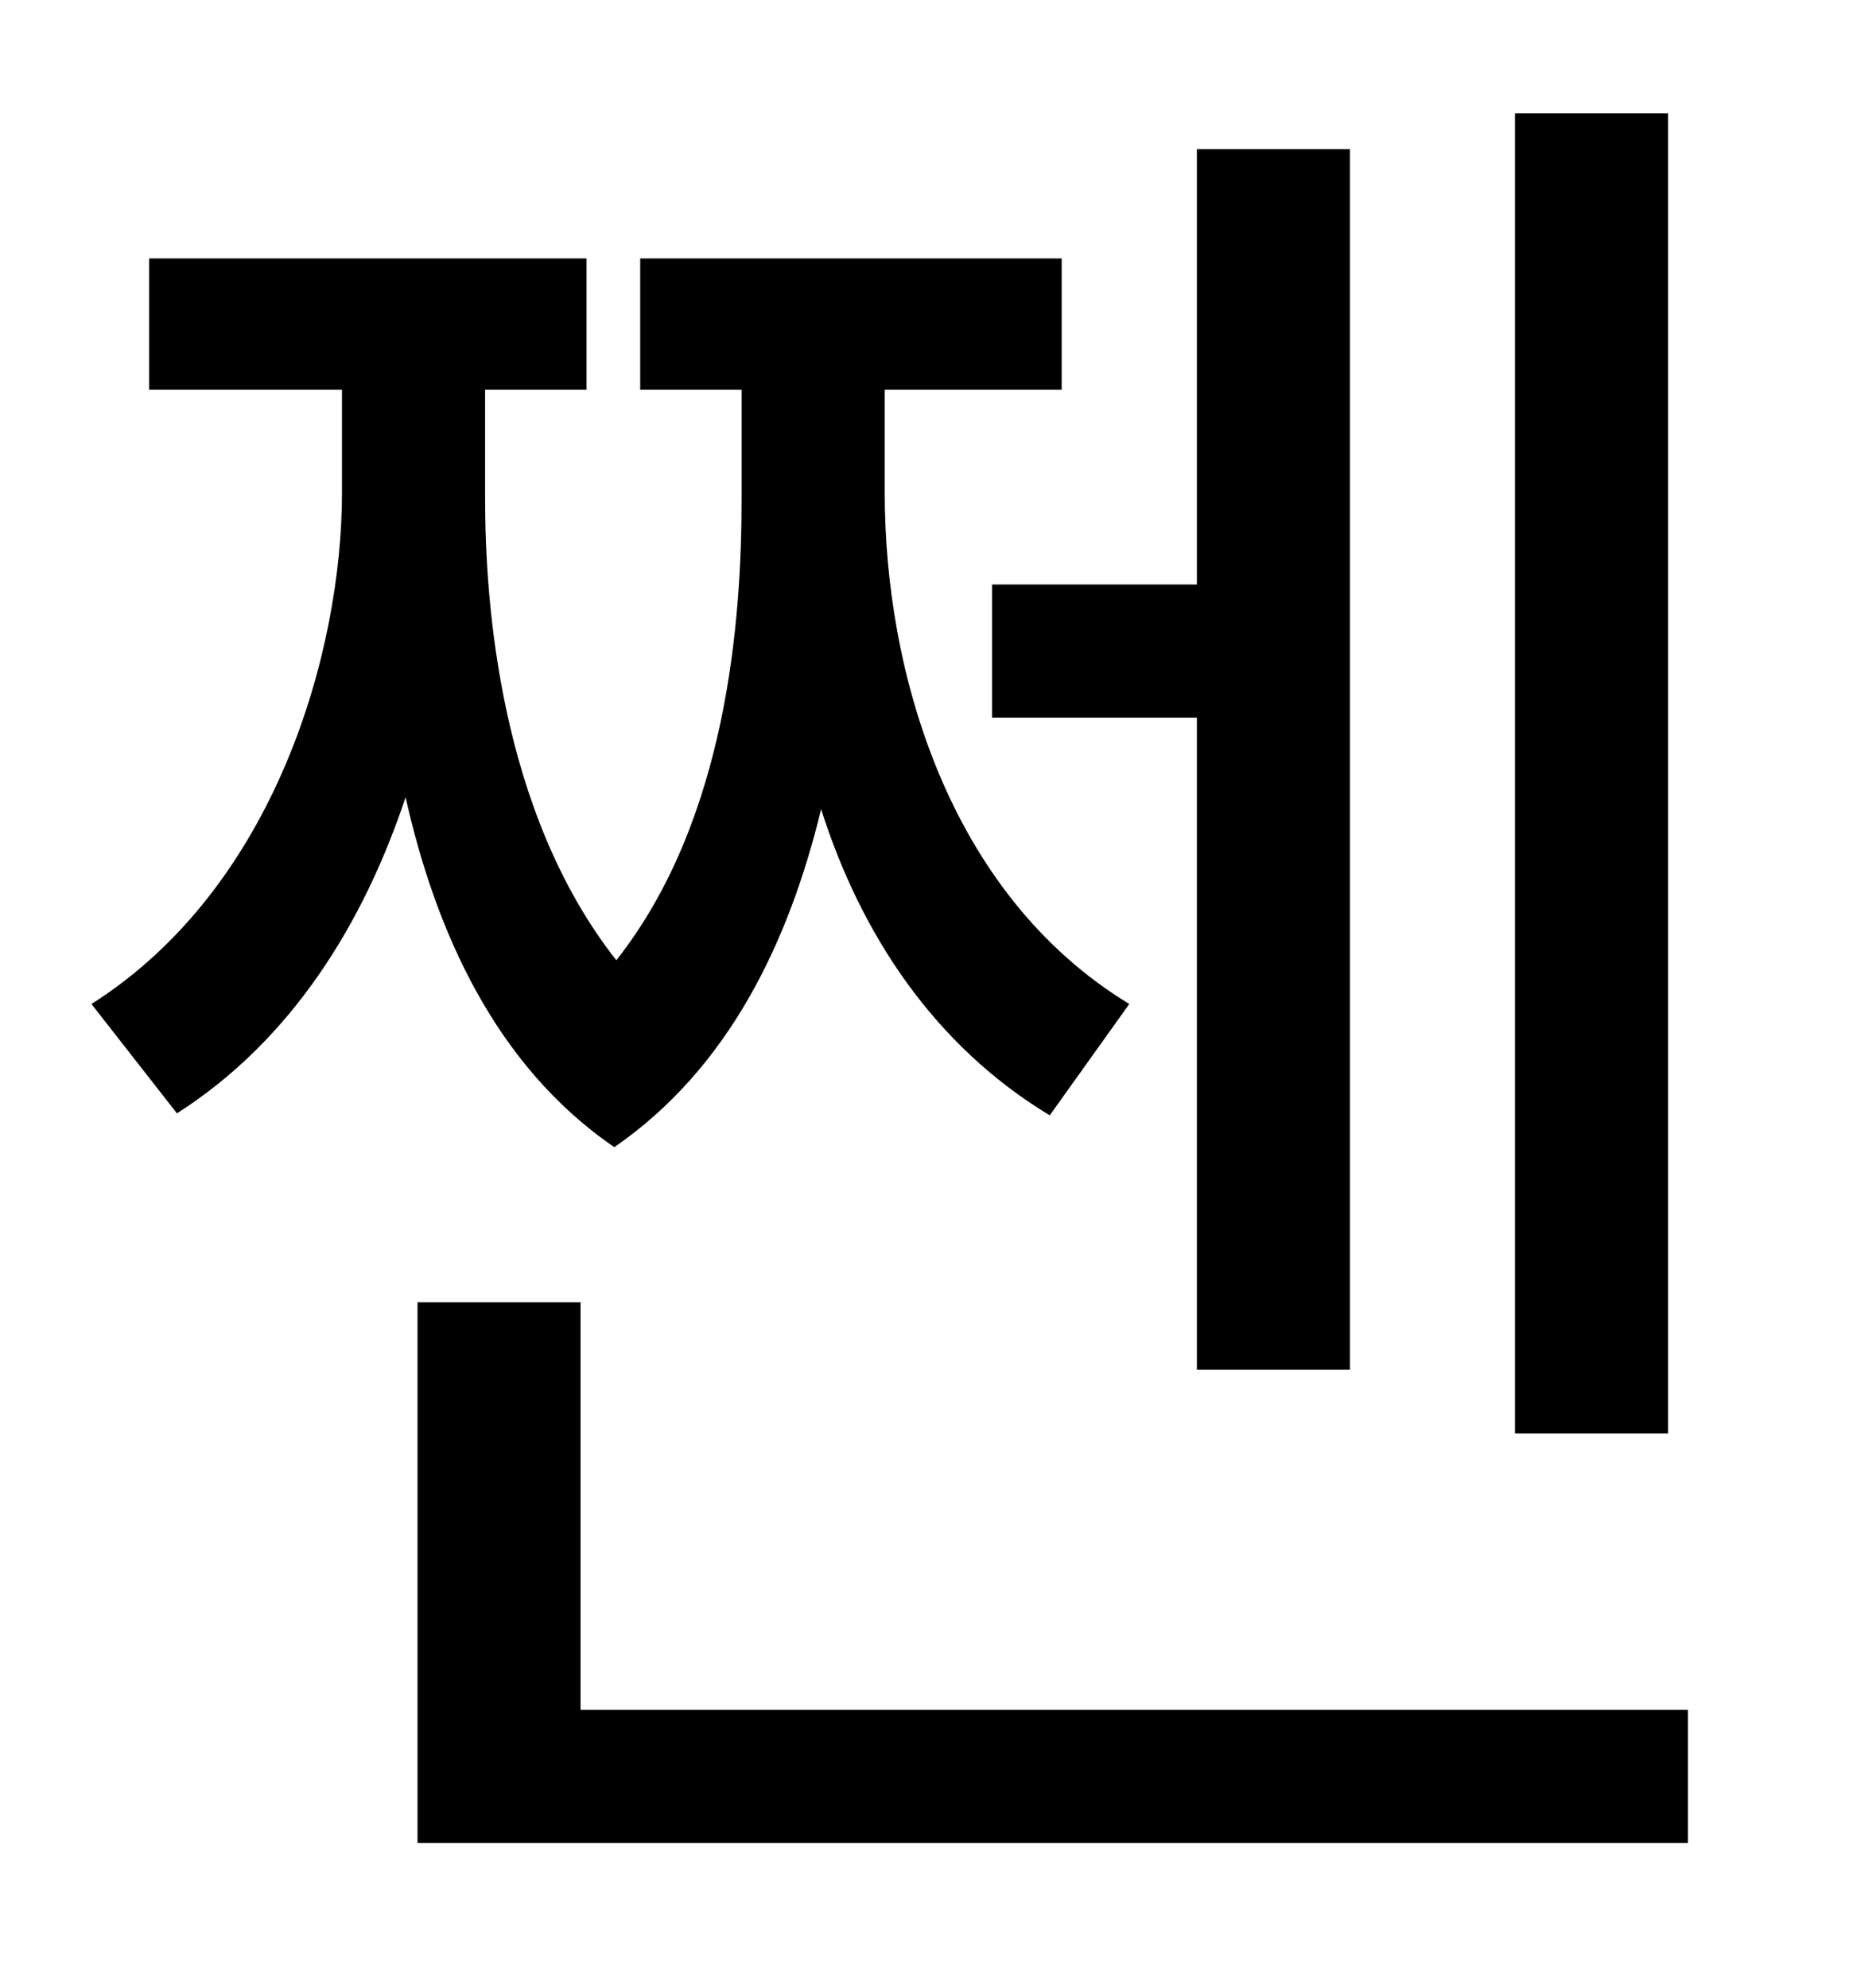 <?xml version="1.0" standalone="no"?>
<!DOCTYPE svg PUBLIC "-//W3C//DTD SVG 1.1//EN" "http://www.w3.org/Graphics/SVG/1.1/DTD/svg11.dtd" >
<svg xmlns="http://www.w3.org/2000/svg" xmlns:xlink="http://www.w3.org/1999/xlink" version="1.1" viewBox="-10 0 930 1000">
   <path fill="currentColor"
d="M829 57v664h-77v-664h77zM489 294h103v-219h77v614h-77v-328h-103v-67zM558 505l-40 56c-58 -35 -95 -91 -115 -154c-16 66 -46 130 -104 170c-60 -41 -90 -109 -105 -176c-21 63 -57 122 -115 159l-43 -55c93 -59 126 -178 126 -257v-52h-97v-66h220v66h-51v55
c0 51 7 157 66 232c56 -71 63 -172 63 -232v-55h-51v-66h212v66h-89v52c0 88 31 201 123 257zM282 860h557v67h-639v-272h82v205z" />
</svg>

